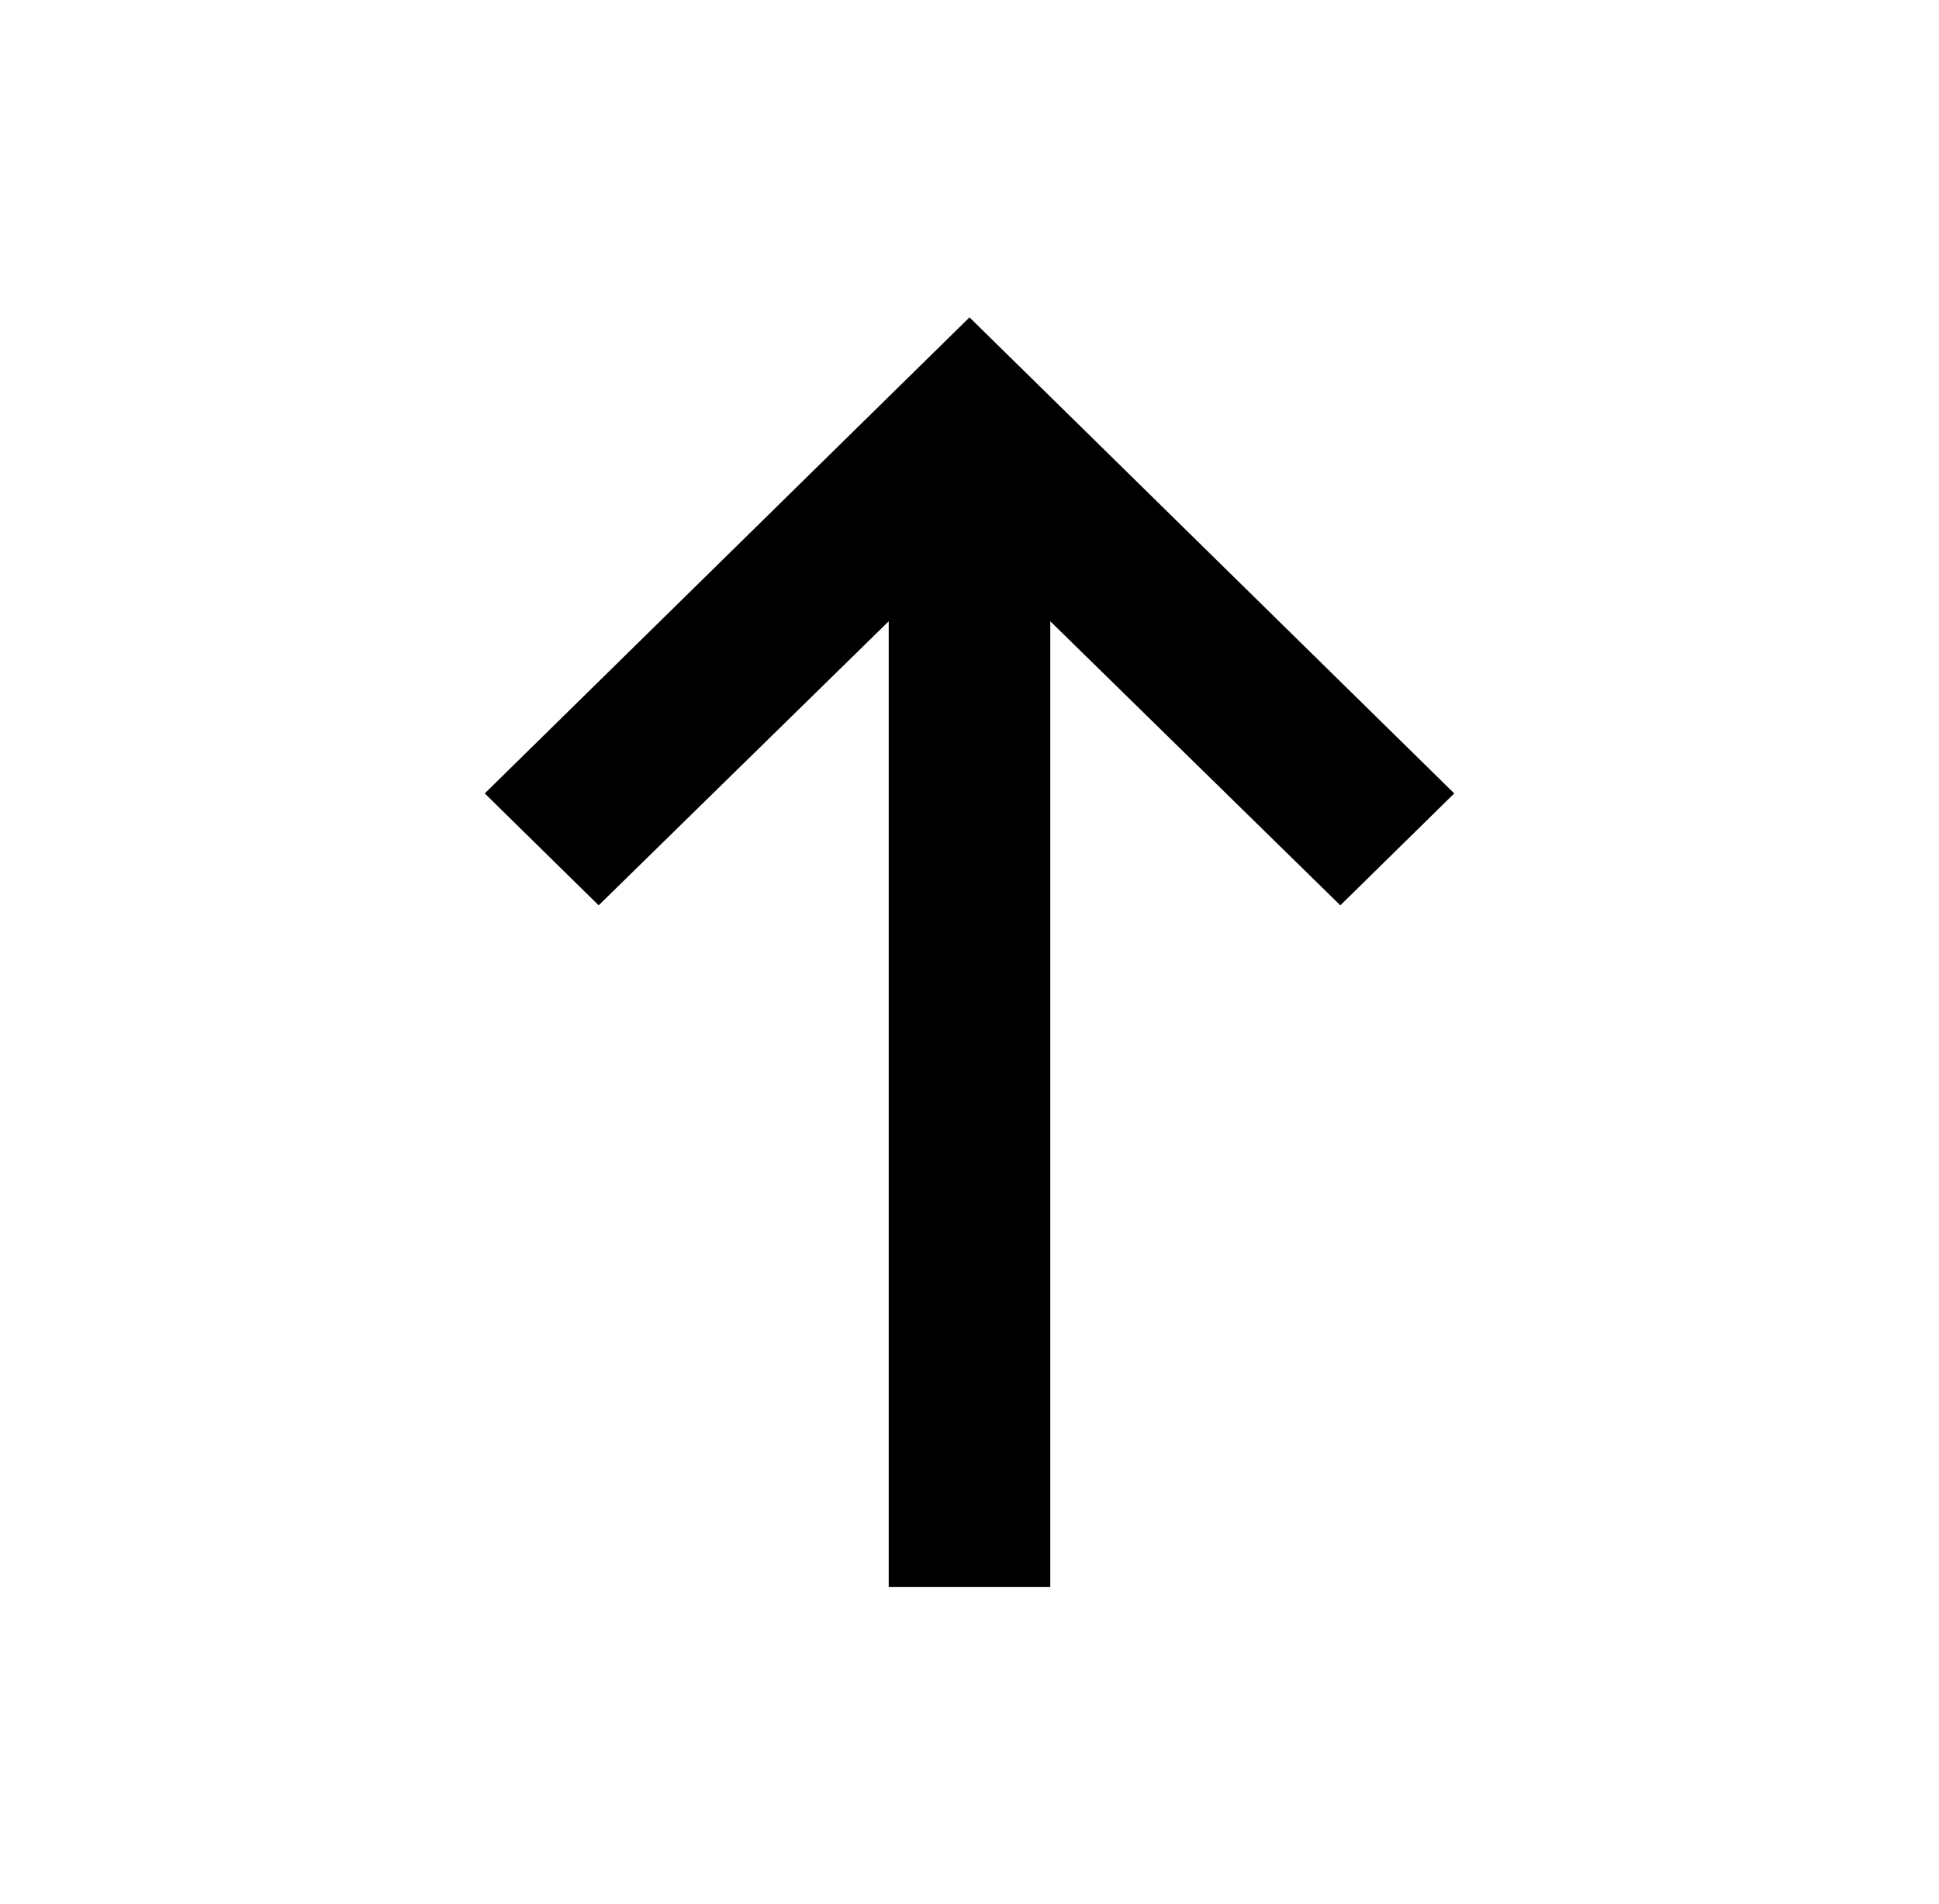<svg width="56" height="55" viewBox="0 0 56 55" fill="none" xmlns="http://www.w3.org/2000/svg">
<path d="M30.333 17.944L38.71 26.148L42 22.916L28 9.166L14 22.916L17.29 26.148L25.667 17.944V45.833H30.333V17.944Z" fill="black"/>
</svg>
